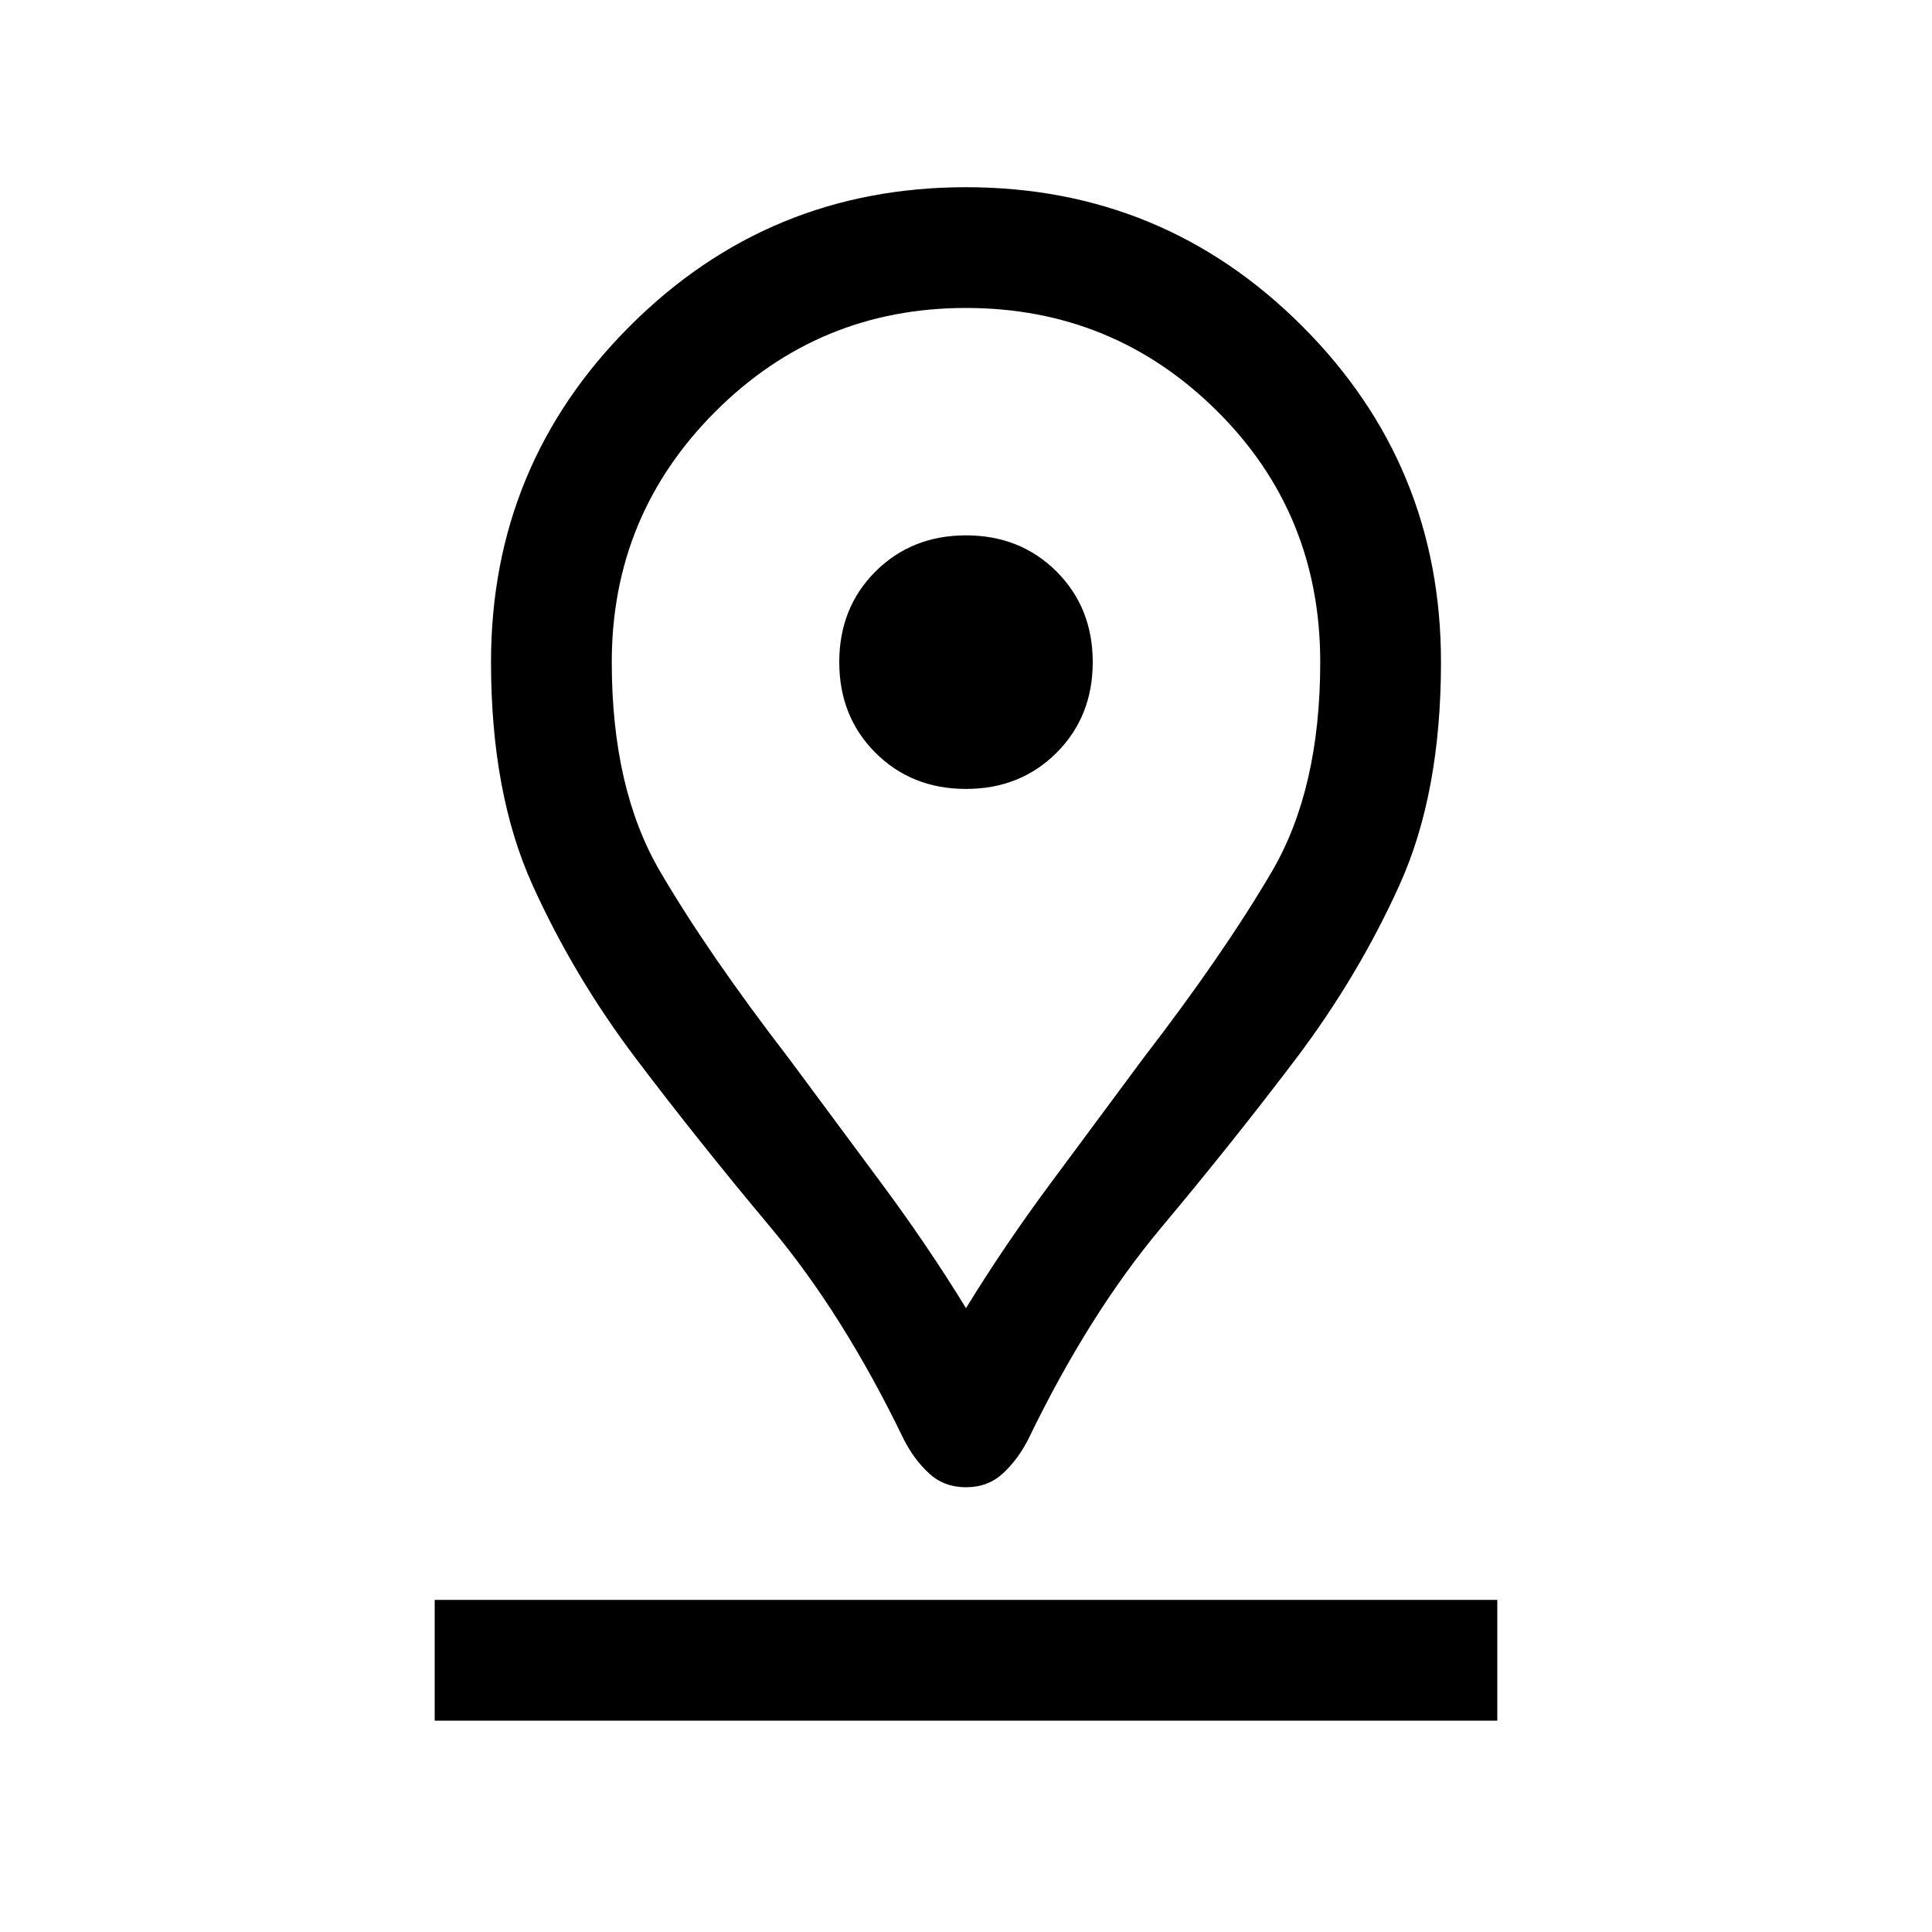 <svg xmlns="http://www.w3.org/2000/svg" height="20" width="20"><path d="M10 13.542Q10.396 12.896 10.875 12.25Q11.354 11.604 11.833 10.958Q12.667 9.875 13.167 9.021Q13.667 8.167 13.667 6.854Q13.667 5.312 12.594 4.25Q11.521 3.188 10 3.188Q8.479 3.188 7.406 4.26Q6.333 5.333 6.333 6.854Q6.333 8.167 6.833 9.021Q7.333 9.875 8.167 10.958Q8.646 11.604 9.125 12.25Q9.604 12.896 10 13.542ZM10 15.396Q9.771 15.396 9.615 15.25Q9.458 15.104 9.354 14.896Q8.729 13.604 7.979 12.708Q7.229 11.812 6.583 10.958Q5.938 10.104 5.51 9.156Q5.083 8.208 5.083 6.854Q5.083 4.812 6.521 3.375Q7.958 1.938 10 1.938Q12.042 1.938 13.479 3.375Q14.917 4.812 14.917 6.854Q14.917 8.208 14.49 9.156Q14.062 10.104 13.417 10.958Q12.771 11.812 12.021 12.708Q11.271 13.604 10.646 14.896Q10.542 15.104 10.385 15.25Q10.229 15.396 10 15.396ZM10 8.167Q10.562 8.167 10.938 7.792Q11.312 7.417 11.312 6.854Q11.312 6.292 10.938 5.917Q10.562 5.542 10 5.542Q9.438 5.542 9.062 5.917Q8.688 6.292 8.688 6.854Q8.688 7.417 9.062 7.792Q9.438 8.167 10 8.167ZM4.5 17.812H15.5V16.562H4.5ZM10 6.854Q10 6.854 10 6.854Q10 6.854 10 6.854Q10 6.854 10 6.854Q10 6.854 10 6.854Q10 6.854 10 6.854Q10 6.854 10 6.854Q10 6.854 10 6.854Q10 6.854 10 6.854Q10 6.854 10 6.854Q10 6.854 10 6.854Q10 6.854 10 6.854Q10 6.854 10 6.854Z"/></svg>
